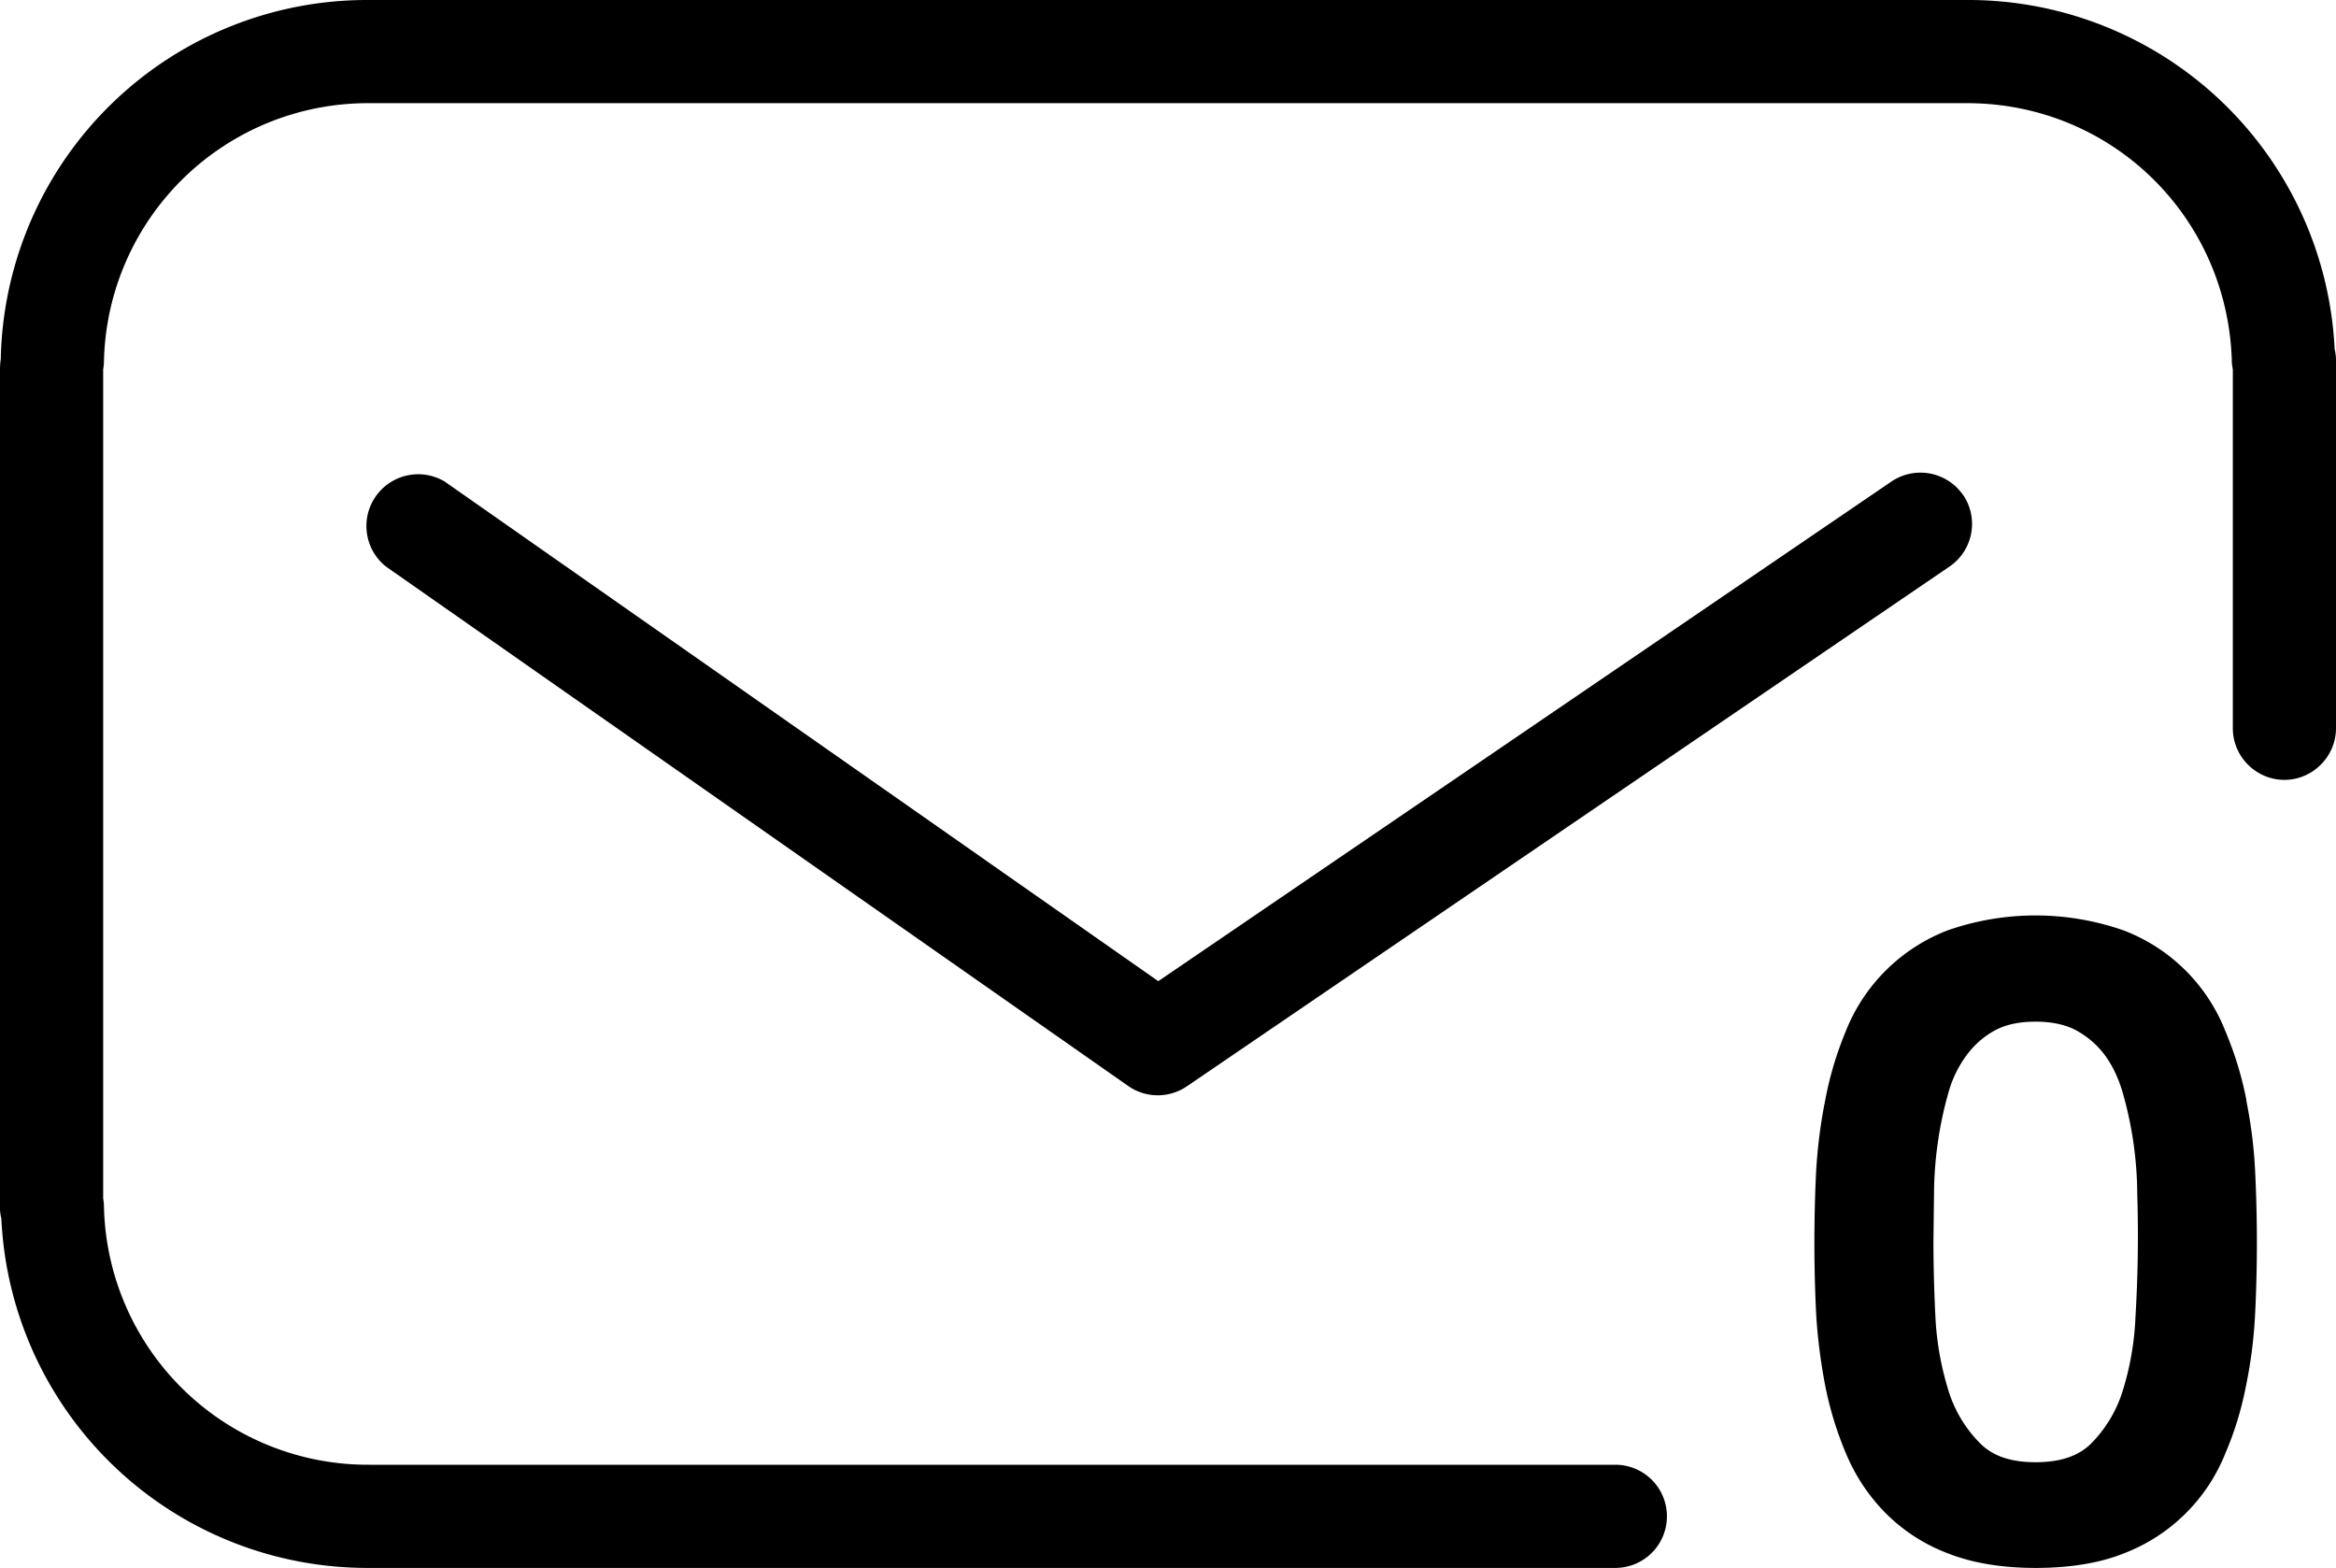 <svg xmlns="http://www.w3.org/2000/svg" viewBox="0 3.946 12 8.054"><path d="M10.085 6.49a.266.266 0 0 0-.368-.071L5.95 8.986 2.285 6.42a.266.266 0 0 0-.304.435l3.814 2.669a.265.265 0 0 0 .302.002l3.918-2.67a.265.265 0 0 0 .07-.367z"/><path d="M11.993 5.74a1.884 1.884 0 0 0-1.888-1.794h-8.21A1.882 1.882 0 0 0 .004 5.789.438.438 0 0 0 0 5.84v4.309a.2.2 0 0 0 .007.056A1.882 1.882 0 0 0 1.895 12h6.403a.265.265 0 0 0 0-.53H1.895a1.356 1.356 0 0 1-1.361-1.328c0-.014-.002-.026-.004-.04V5.843a.264.264 0 0 0 .004-.04 1.356 1.356 0 0 1 1.36-1.327h8.211c.742 0 1.34.584 1.36 1.328 0 .014.003.027.005.04v1.843c0 .146.12.265.265.265s.265-.12.265-.265v-1.89a.22.22 0 0 0-.007-.057z"/><path d="M11.54 9.598a1.777 1.777 0 0 0-.107-.352.91.91 0 0 0-.522-.52 1.37 1.37 0 0 0-.906-.001.917.917 0 0 0-.524.52 1.78 1.78 0 0 0-.105.353c-.024.119-.04.245-.047.373a7.52 7.52 0 0 0 0 .714c.007.127.023.252.046.373.024.124.06.24.106.35a.964.964 0 0 0 .2.305.9.9 0 0 0 .325.212c.126.05.278.075.451.075.177 0 .33-.025.454-.075a.913.913 0 0 0 .522-.517c.046-.107.082-.224.106-.35.024-.118.04-.24.046-.373a7.449 7.449 0 0 0 0-.714 2.42 2.42 0 0 0-.046-.373zm-.57 1.11a1.478 1.478 0 0 1-.064.377.664.664 0 0 1-.162.274c-.065.066-.159.098-.287.098s-.222-.032-.287-.099a.655.655 0 0 1-.162-.273 1.522 1.522 0 0 1-.066-.378 7.98 7.98 0 0 1-.01-.384l.003-.249a1.952 1.952 0 0 1 .073-.512.593.593 0 0 1 .093-.194c.039-.053.086-.095.143-.127s.128-.047.213-.047.156.016.211.046c.06.034.108.076.146.128.04.055.07.12.091.193a1.927 1.927 0 0 1 .074.515 7.015 7.015 0 0 1-.009.633z"/></svg>